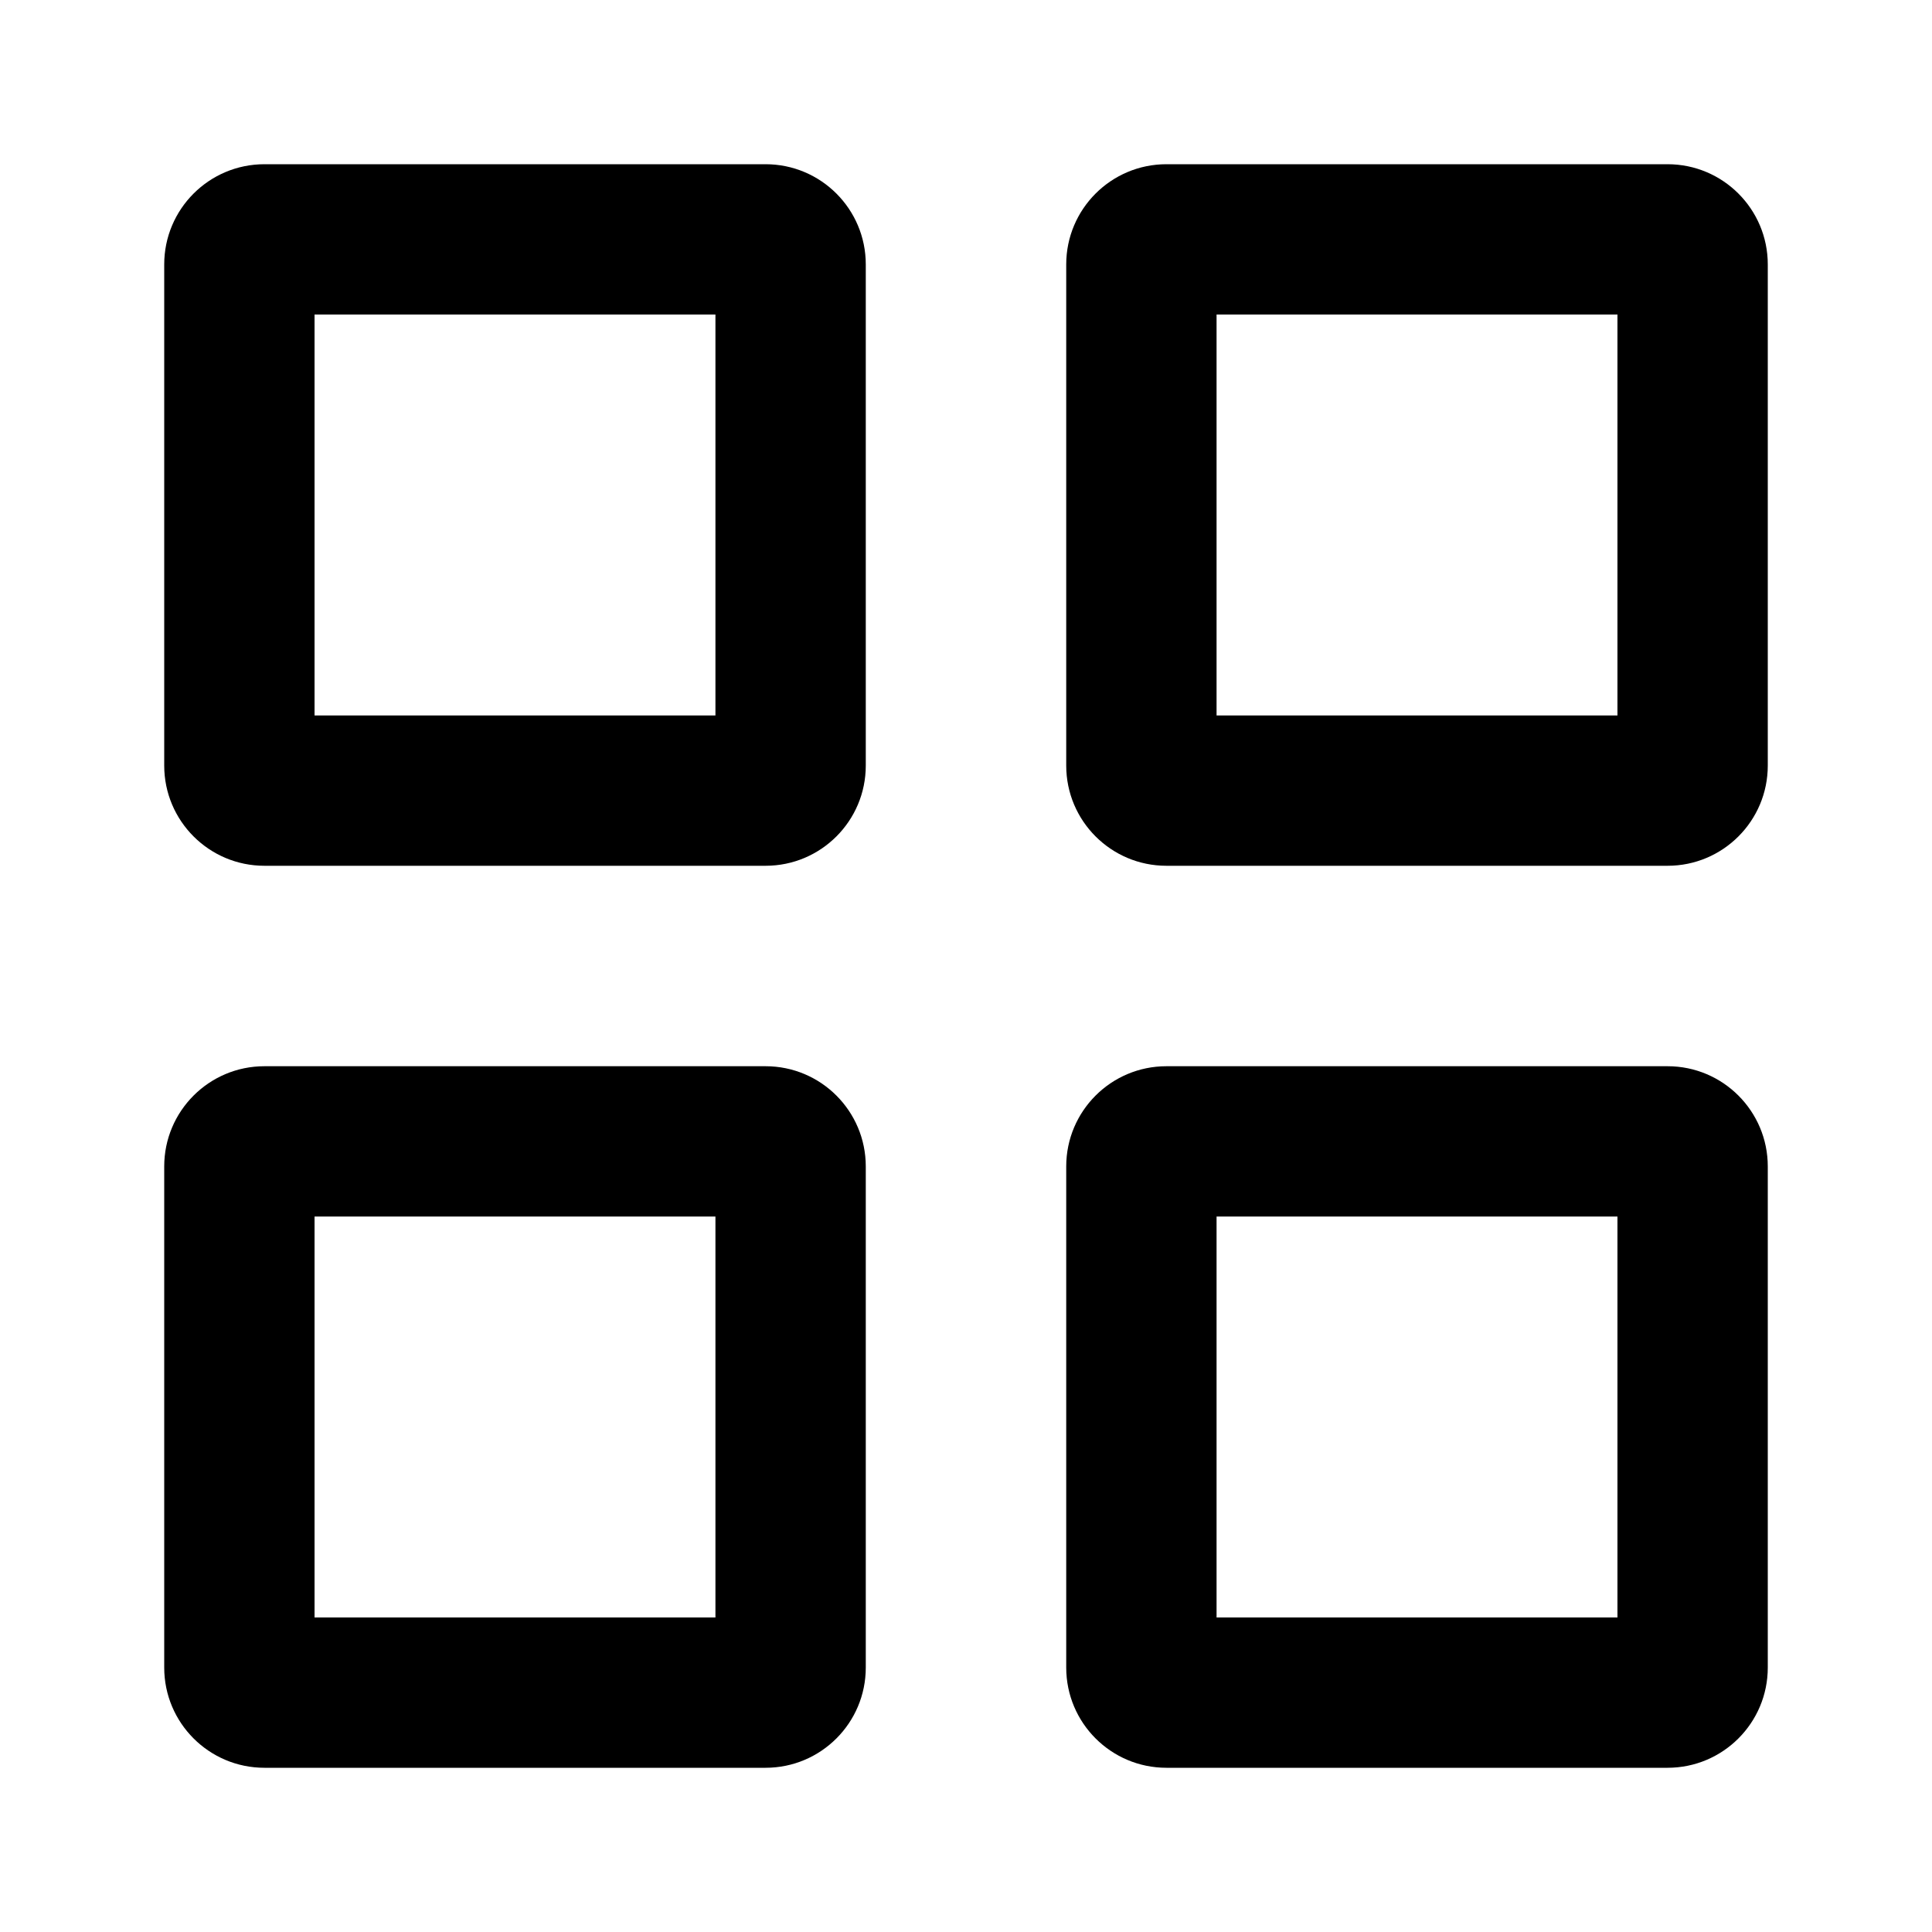 <svg width="200" height="200" viewBox="0 0 200 200" fill="none" xmlns="http://www.w3.org/2000/svg">
<path fill-rule="evenodd" clip-rule="evenodd" d="M32.562 32.562V74.062H74.062V32.562H32.562ZM27.375 17C21.645 17 17 21.645 17 27.375V79.25C17 84.98 21.645 89.625 27.375 89.625H79.25C84.98 89.625 89.625 84.98 89.625 79.25V27.375C89.625 21.645 84.98 17 79.25 17H27.375Z" fill="black"/>
<path fill-rule="evenodd" clip-rule="evenodd" d="M32.562 125.938V167.438H74.062V125.938H32.562ZM27.375 110.375C21.645 110.375 17 115.02 17 120.75V172.625C17 178.355 21.645 183 27.375 183H79.25C84.98 183 89.625 178.355 89.625 172.625V120.75C89.625 115.02 84.98 110.375 79.25 110.375H27.375Z" fill="black"/>
<path fill-rule="evenodd" clip-rule="evenodd" d="M125.938 32.562V74.062H167.438V32.562H125.938ZM120.75 17C115.02 17 110.375 21.645 110.375 27.375V79.25C110.375 84.98 115.02 89.625 120.75 89.625H172.625C178.355 89.625 183 84.98 183 79.25V27.375C183 21.645 178.355 17 172.625 17H120.75Z" fill="black"/>
<path fill-rule="evenodd" clip-rule="evenodd" d="M125.938 125.938V167.438H167.438V125.938H125.938ZM120.75 110.375C115.02 110.375 110.375 115.02 110.375 120.75V172.625C110.375 178.355 115.02 183 120.75 183H172.625C178.355 183 183 178.355 183 172.625V120.75C183 115.02 178.355 110.375 172.625 110.375H120.75Z" fill="black"/>
</svg>
